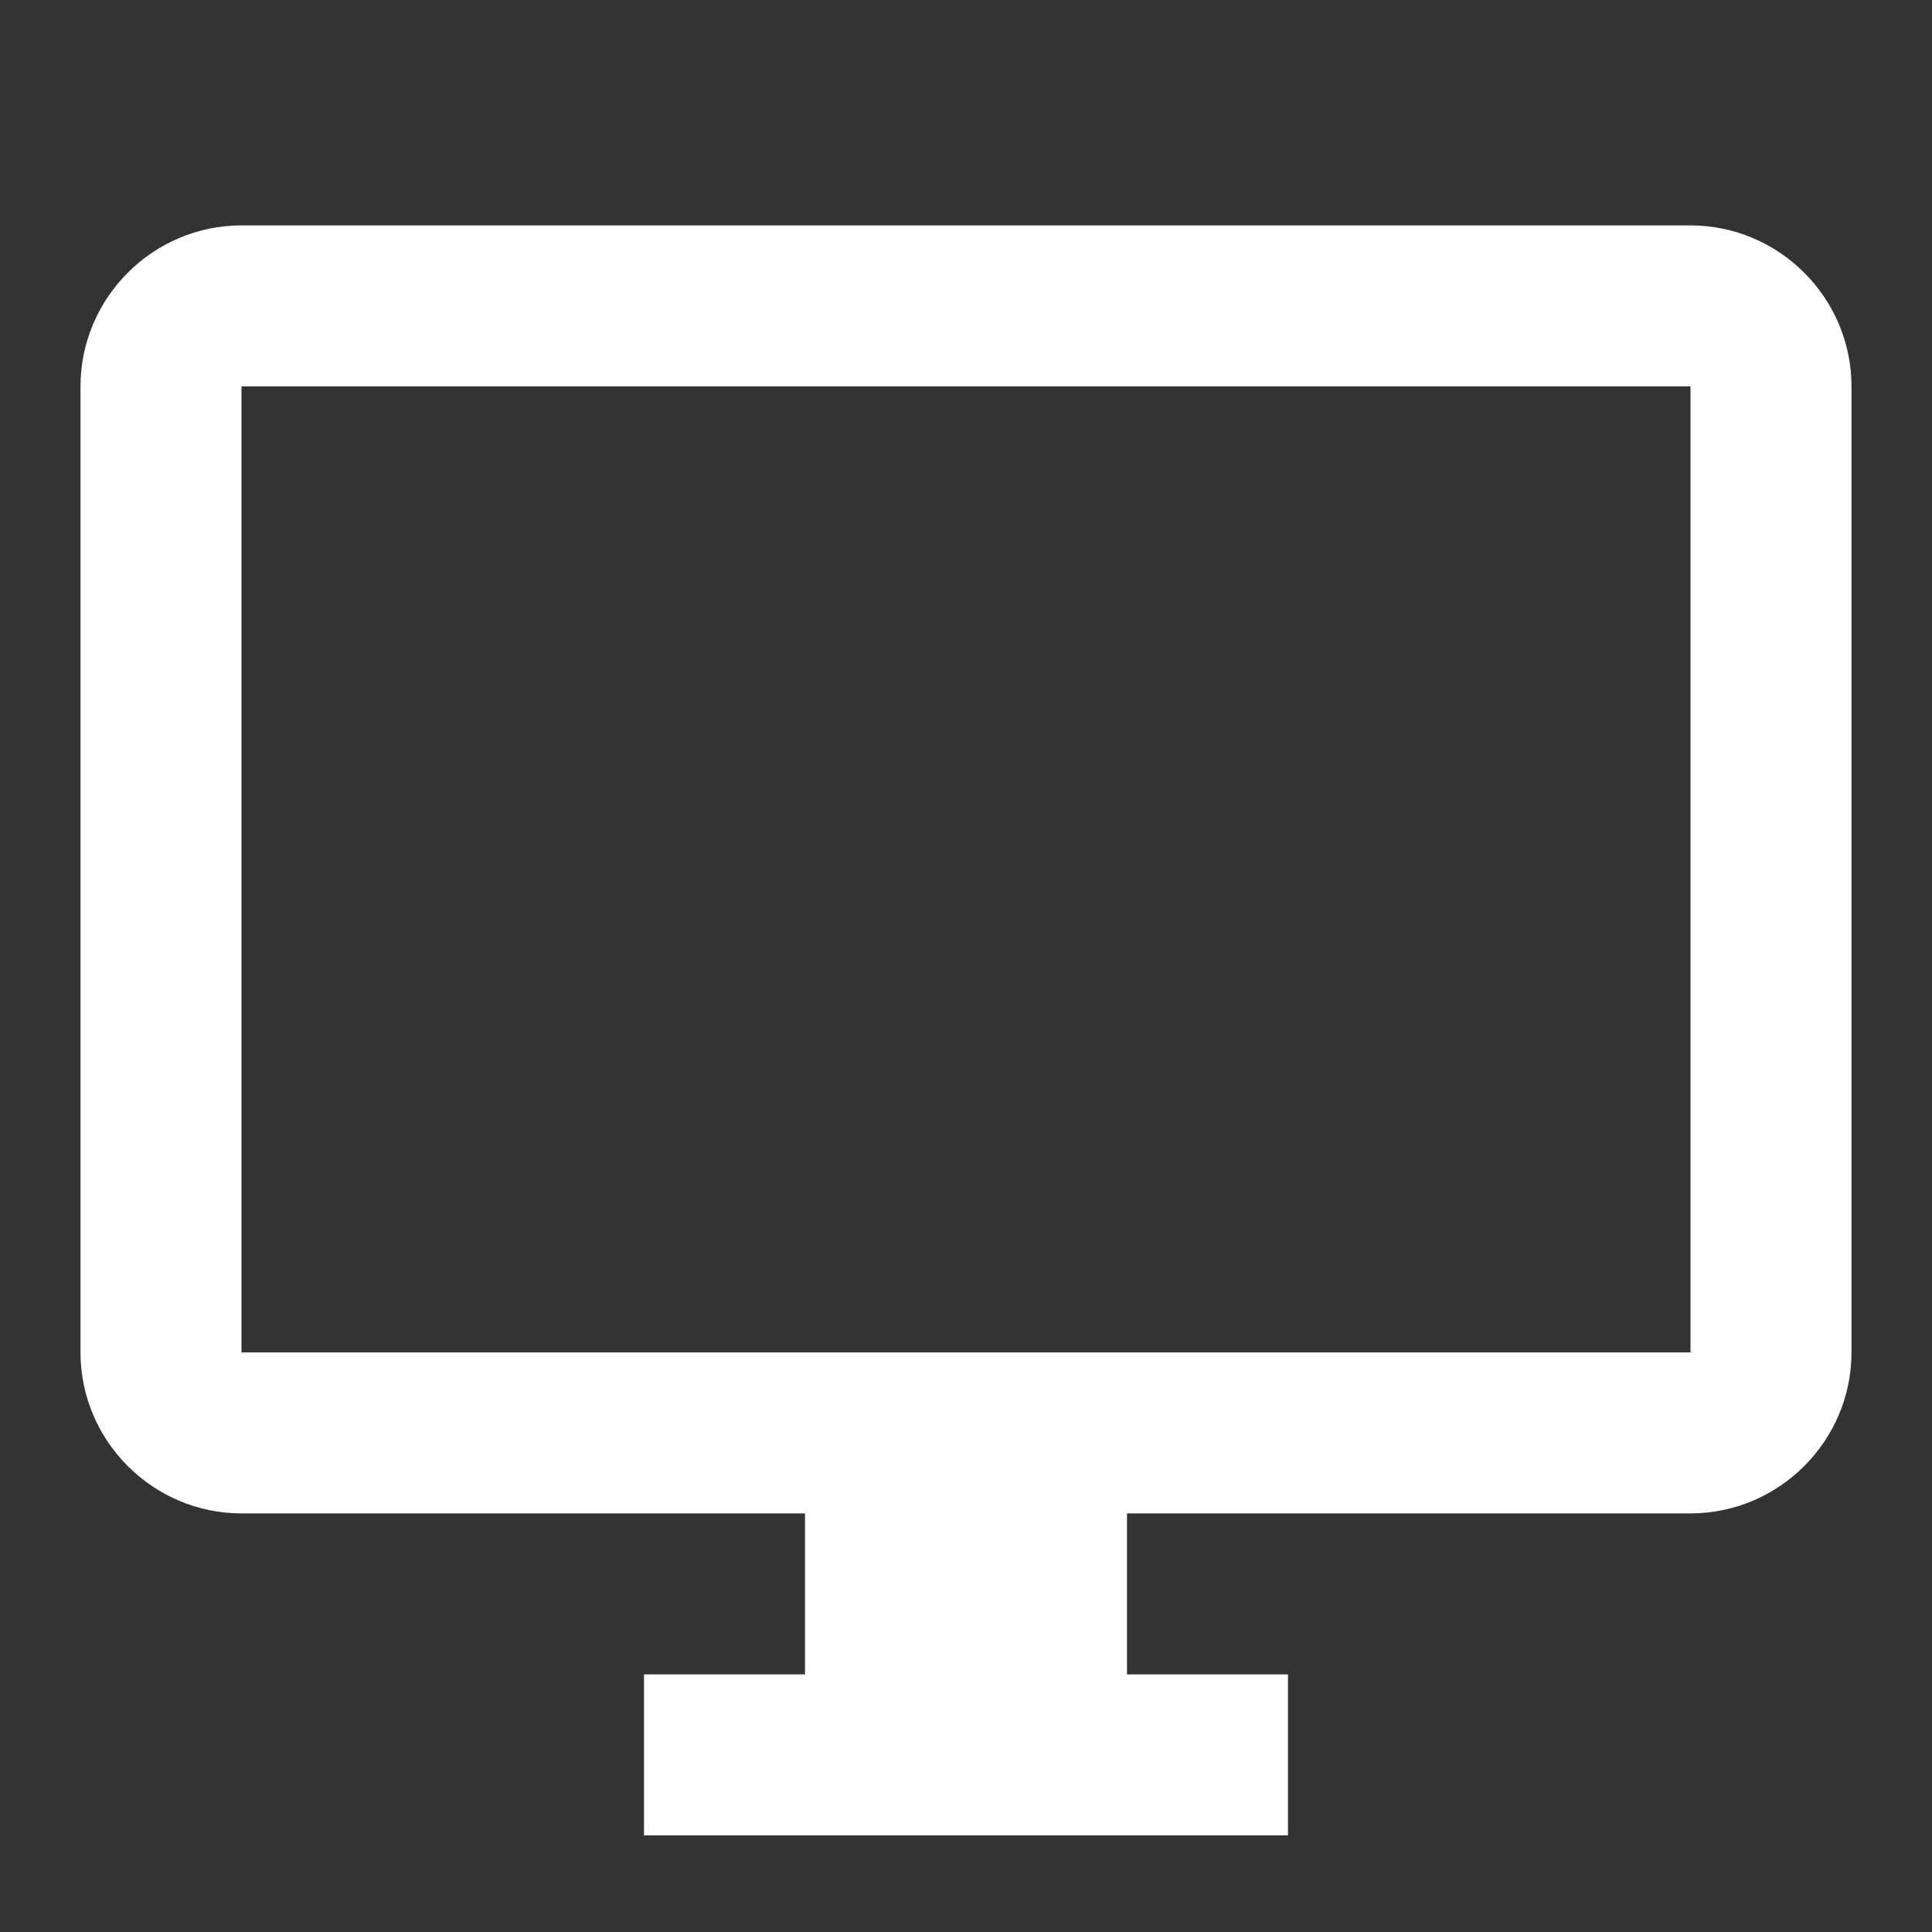 <svg width="30" height="30" viewBox="0 0 30 30" fill="none" xmlns="http://www.w3.org/2000/svg">
<rect x="0" y="0" width="30" height="30" fill="#333333" stroke="none"/>
<g id="desktop_windows_24px">
<path id="icon/hardware/desktop_windows_24px" fill-rule="evenodd" clip-rule="evenodd" d="M3.75 3.5H26.25C27.625 3.5 28.75 4.625 28.75 6V21C28.75 22.375 27.625 23.5 26.25 23.5H17.5V26H20V28.5H10V26H12.5V23.5H3.75C2.375 23.5 1.25 22.375 1.25 21V6C1.25 4.625 2.375 3.5 3.75 3.5ZM3.75 21H26.25V6H3.75V21Z" fill="white"/>
</g>
</svg>
